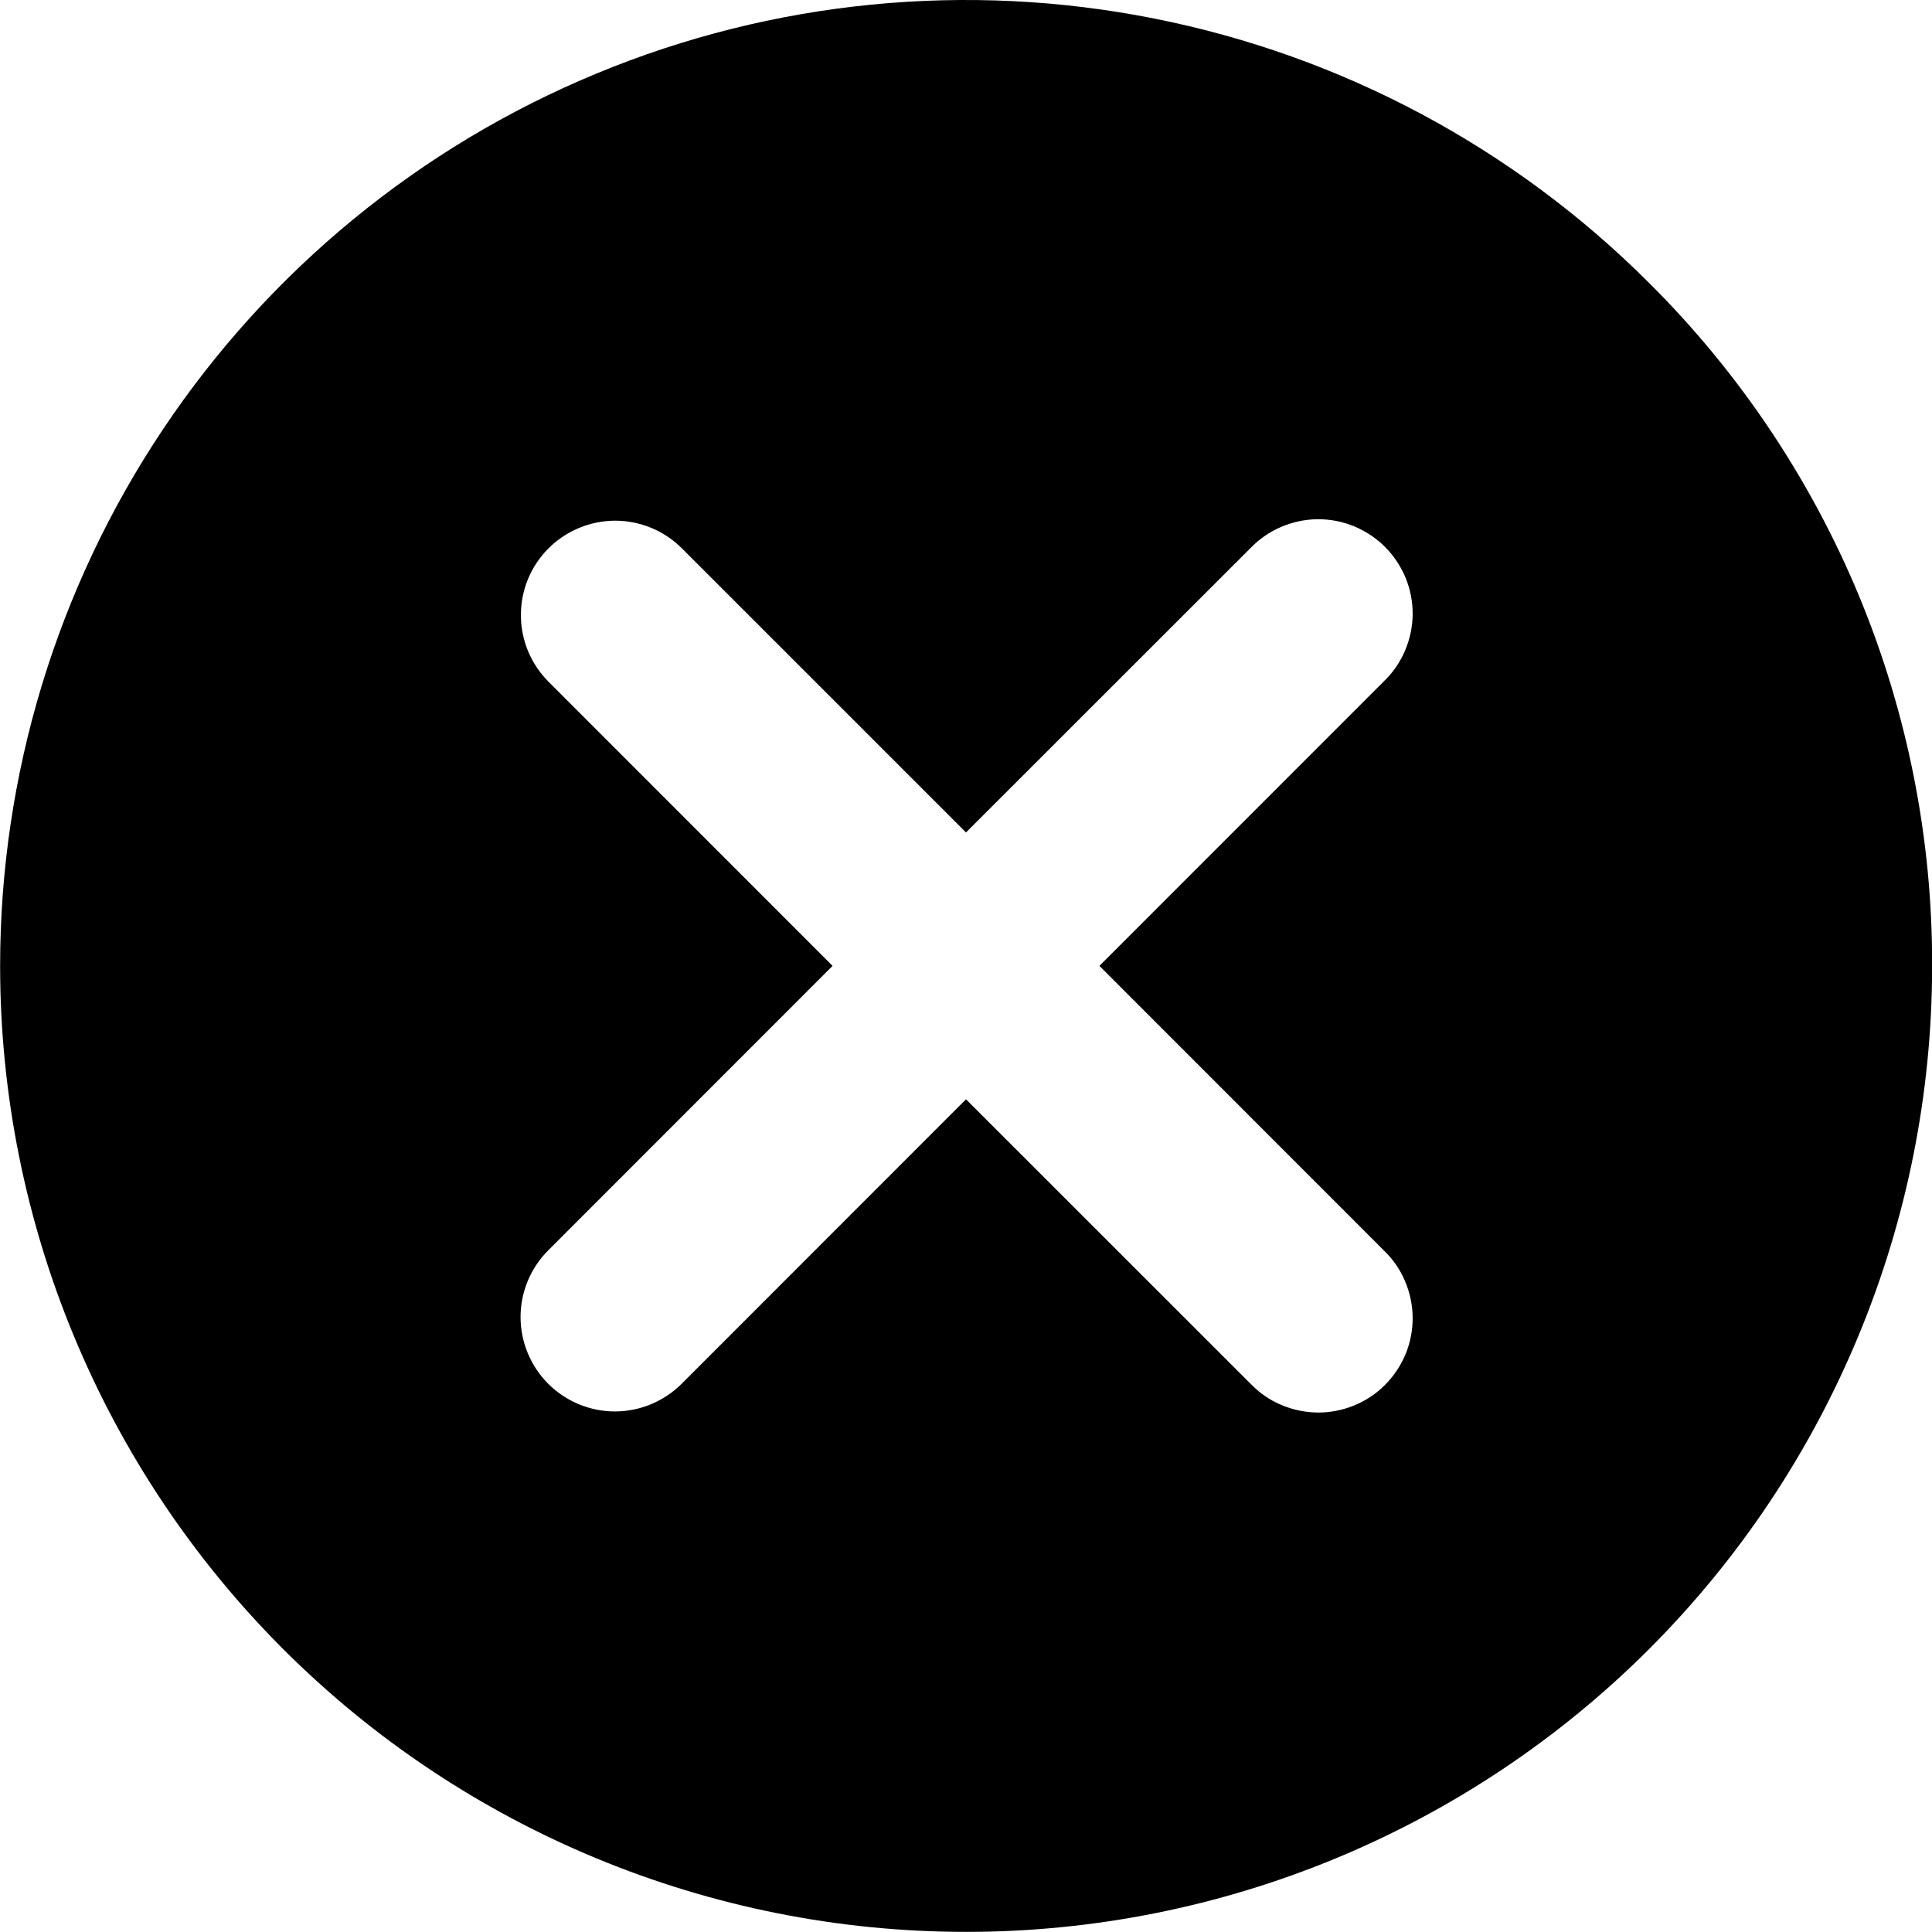 <svg width="16" height="16" viewBox="0 0 16 16" fill="none" xmlns="http://www.w3.org/2000/svg">
<path d="M13.657 2.343C12.538 1.224 11.113 0.462 9.561 0.154C8.01 -0.155 6.401 0.003 4.94 0.609C3.478 1.214 2.229 2.24 1.35 3.555C0.471 4.87 0.001 6.417 0.001 7.999C0.001 10.12 0.844 12.155 2.344 13.656C3.844 15.156 5.879 15.999 8.001 15.999C10.123 15.999 12.158 15.156 13.658 13.656C15.158 12.155 16.001 10.12 16.001 7.999C16.004 6.948 15.798 5.907 15.396 4.936C14.993 3.965 14.402 3.084 13.657 2.343ZM11.46 10.355C11.535 10.427 11.595 10.513 11.635 10.608C11.676 10.704 11.698 10.806 11.699 10.91C11.7 11.014 11.68 11.117 11.641 11.213C11.601 11.309 11.543 11.396 11.47 11.469C11.397 11.543 11.309 11.601 11.213 11.64C11.117 11.679 11.014 11.699 10.911 11.698C10.807 11.697 10.705 11.675 10.609 11.634C10.514 11.594 10.428 11.534 10.356 11.459L8 9.104L5.645 11.46C5.498 11.606 5.3 11.689 5.093 11.689C4.885 11.689 4.687 11.606 4.54 11.46C4.394 11.313 4.311 11.114 4.311 10.907C4.311 10.7 4.394 10.501 4.54 10.355L6.895 7.999L4.54 5.643C4.395 5.497 4.313 5.298 4.314 5.092C4.314 4.885 4.396 4.687 4.543 4.541C4.689 4.395 4.887 4.313 5.093 4.312C5.3 4.312 5.498 4.393 5.645 4.539L8 6.894L10.356 4.539C10.428 4.464 10.514 4.405 10.609 4.364C10.705 4.323 10.807 4.301 10.911 4.3C11.014 4.299 11.117 4.319 11.213 4.358C11.309 4.398 11.397 4.456 11.47 4.529C11.543 4.602 11.601 4.69 11.641 4.786C11.68 4.882 11.7 4.985 11.699 5.088C11.698 5.192 11.676 5.295 11.635 5.39C11.595 5.485 11.535 5.571 11.46 5.643L9.105 7.999L11.46 10.355Z" fill="black"/>
</svg>
